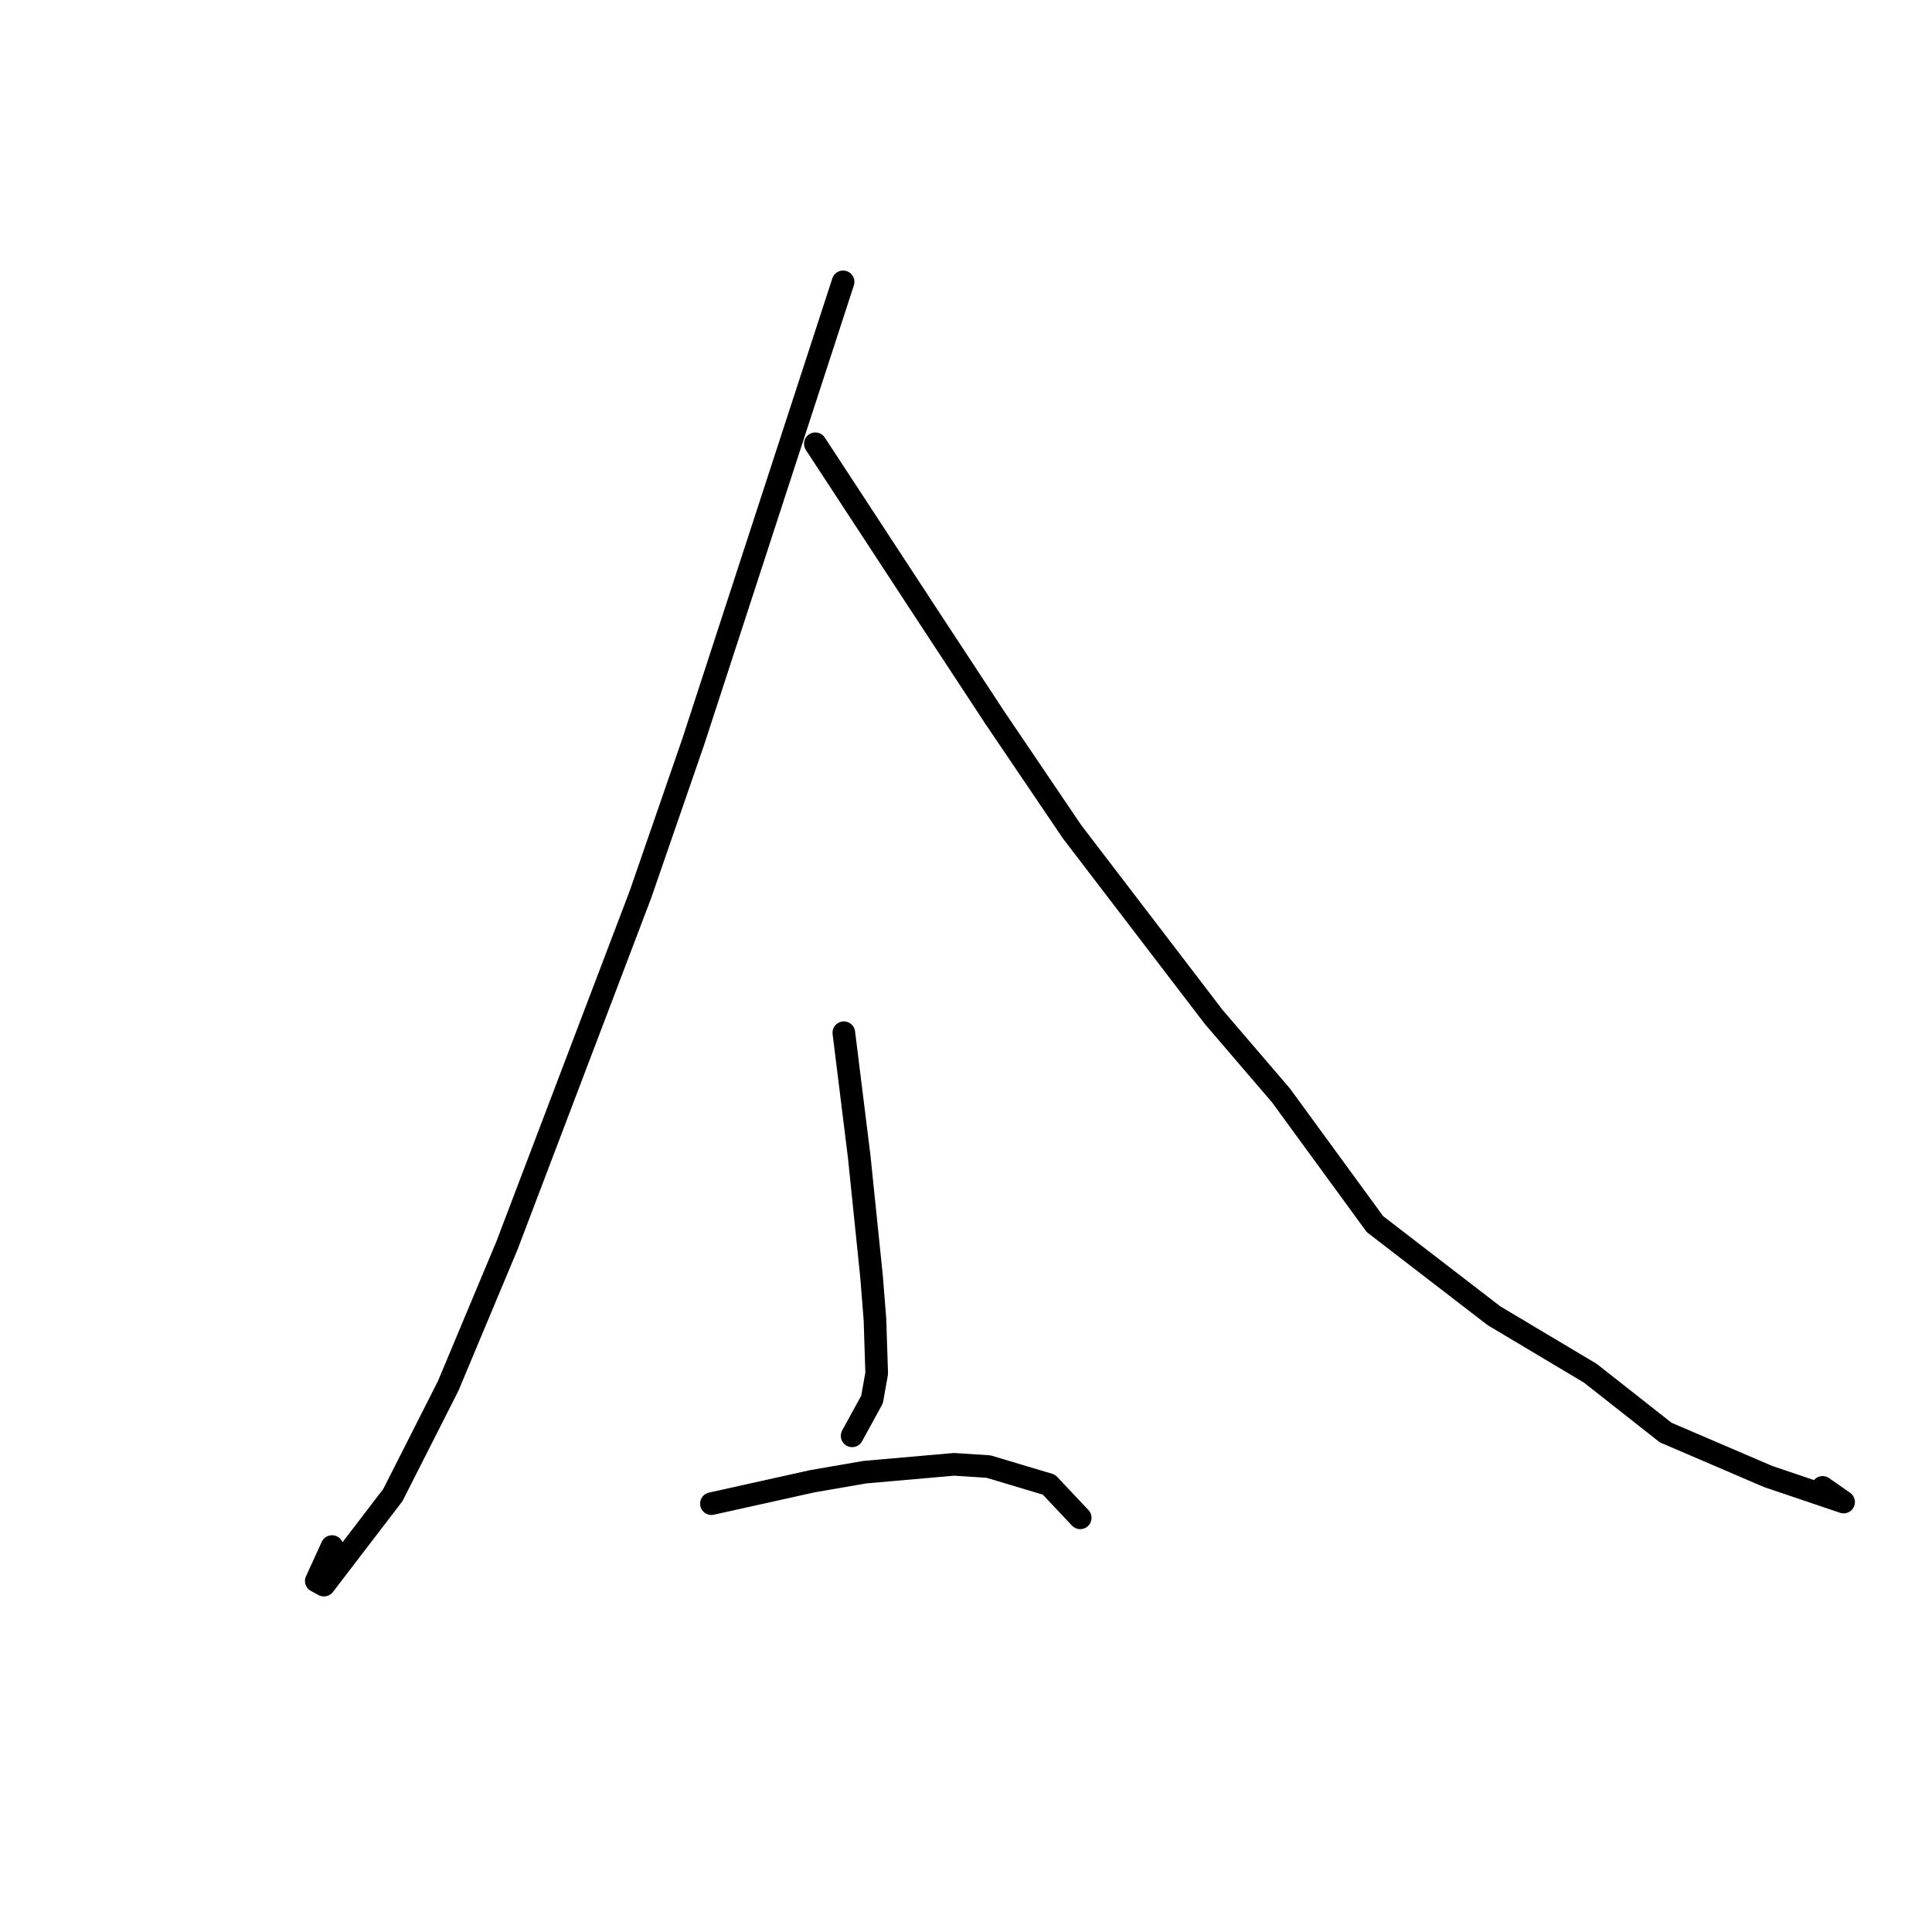 <?xml version="1.0" standalone="no"?>
    <svg width="256" height="256" xmlns="http://www.w3.org/2000/svg" version="1.1">
    <polyline stroke="black" stroke-width="3" stroke-linecap="round" fill="transparent" stroke-linejoin="round" points="111.715 37.349 101.792 67.8 91.869 98.252 84.857 118.537 67.172 165.046 59.387 183.64 52.062 198.096 42.925 210.037 41.91 209.489 43.996 204.928 " />
        <polyline stroke="black" stroke-width="3" stroke-linecap="round" fill="transparent" stroke-linejoin="round" points="108.036 58.801 115.558 70.292 123.08 81.784 131.828 95.106 142.069 110.234 160.813 134.739 169.741 145.158 182.186 162.199 197.945 174.333 210.726 181.961 220.71 189.82 234.28 195.643 244.287 199.029 241.507 197.089 " />
        <polyline stroke="black" stroke-width="3" stroke-linecap="round" fill="transparent" stroke-linejoin="round" points="111.813 136.844 112.832 145.056 113.85 153.269 115.49 169.215 115.936 174.842 116.167 181.97 115.551 185.442 113.088 189.934 112.912 190.255 " />
        <polyline stroke="black" stroke-width="3" stroke-linecap="round" fill="transparent" stroke-linejoin="round" points="94.267 199.241 100.972 197.753 107.676 196.265 114.602 195.068 126.419 194.032 130.989 194.328 138.991 196.723 142.858 200.827 143.134 201.121 " />
        </svg>